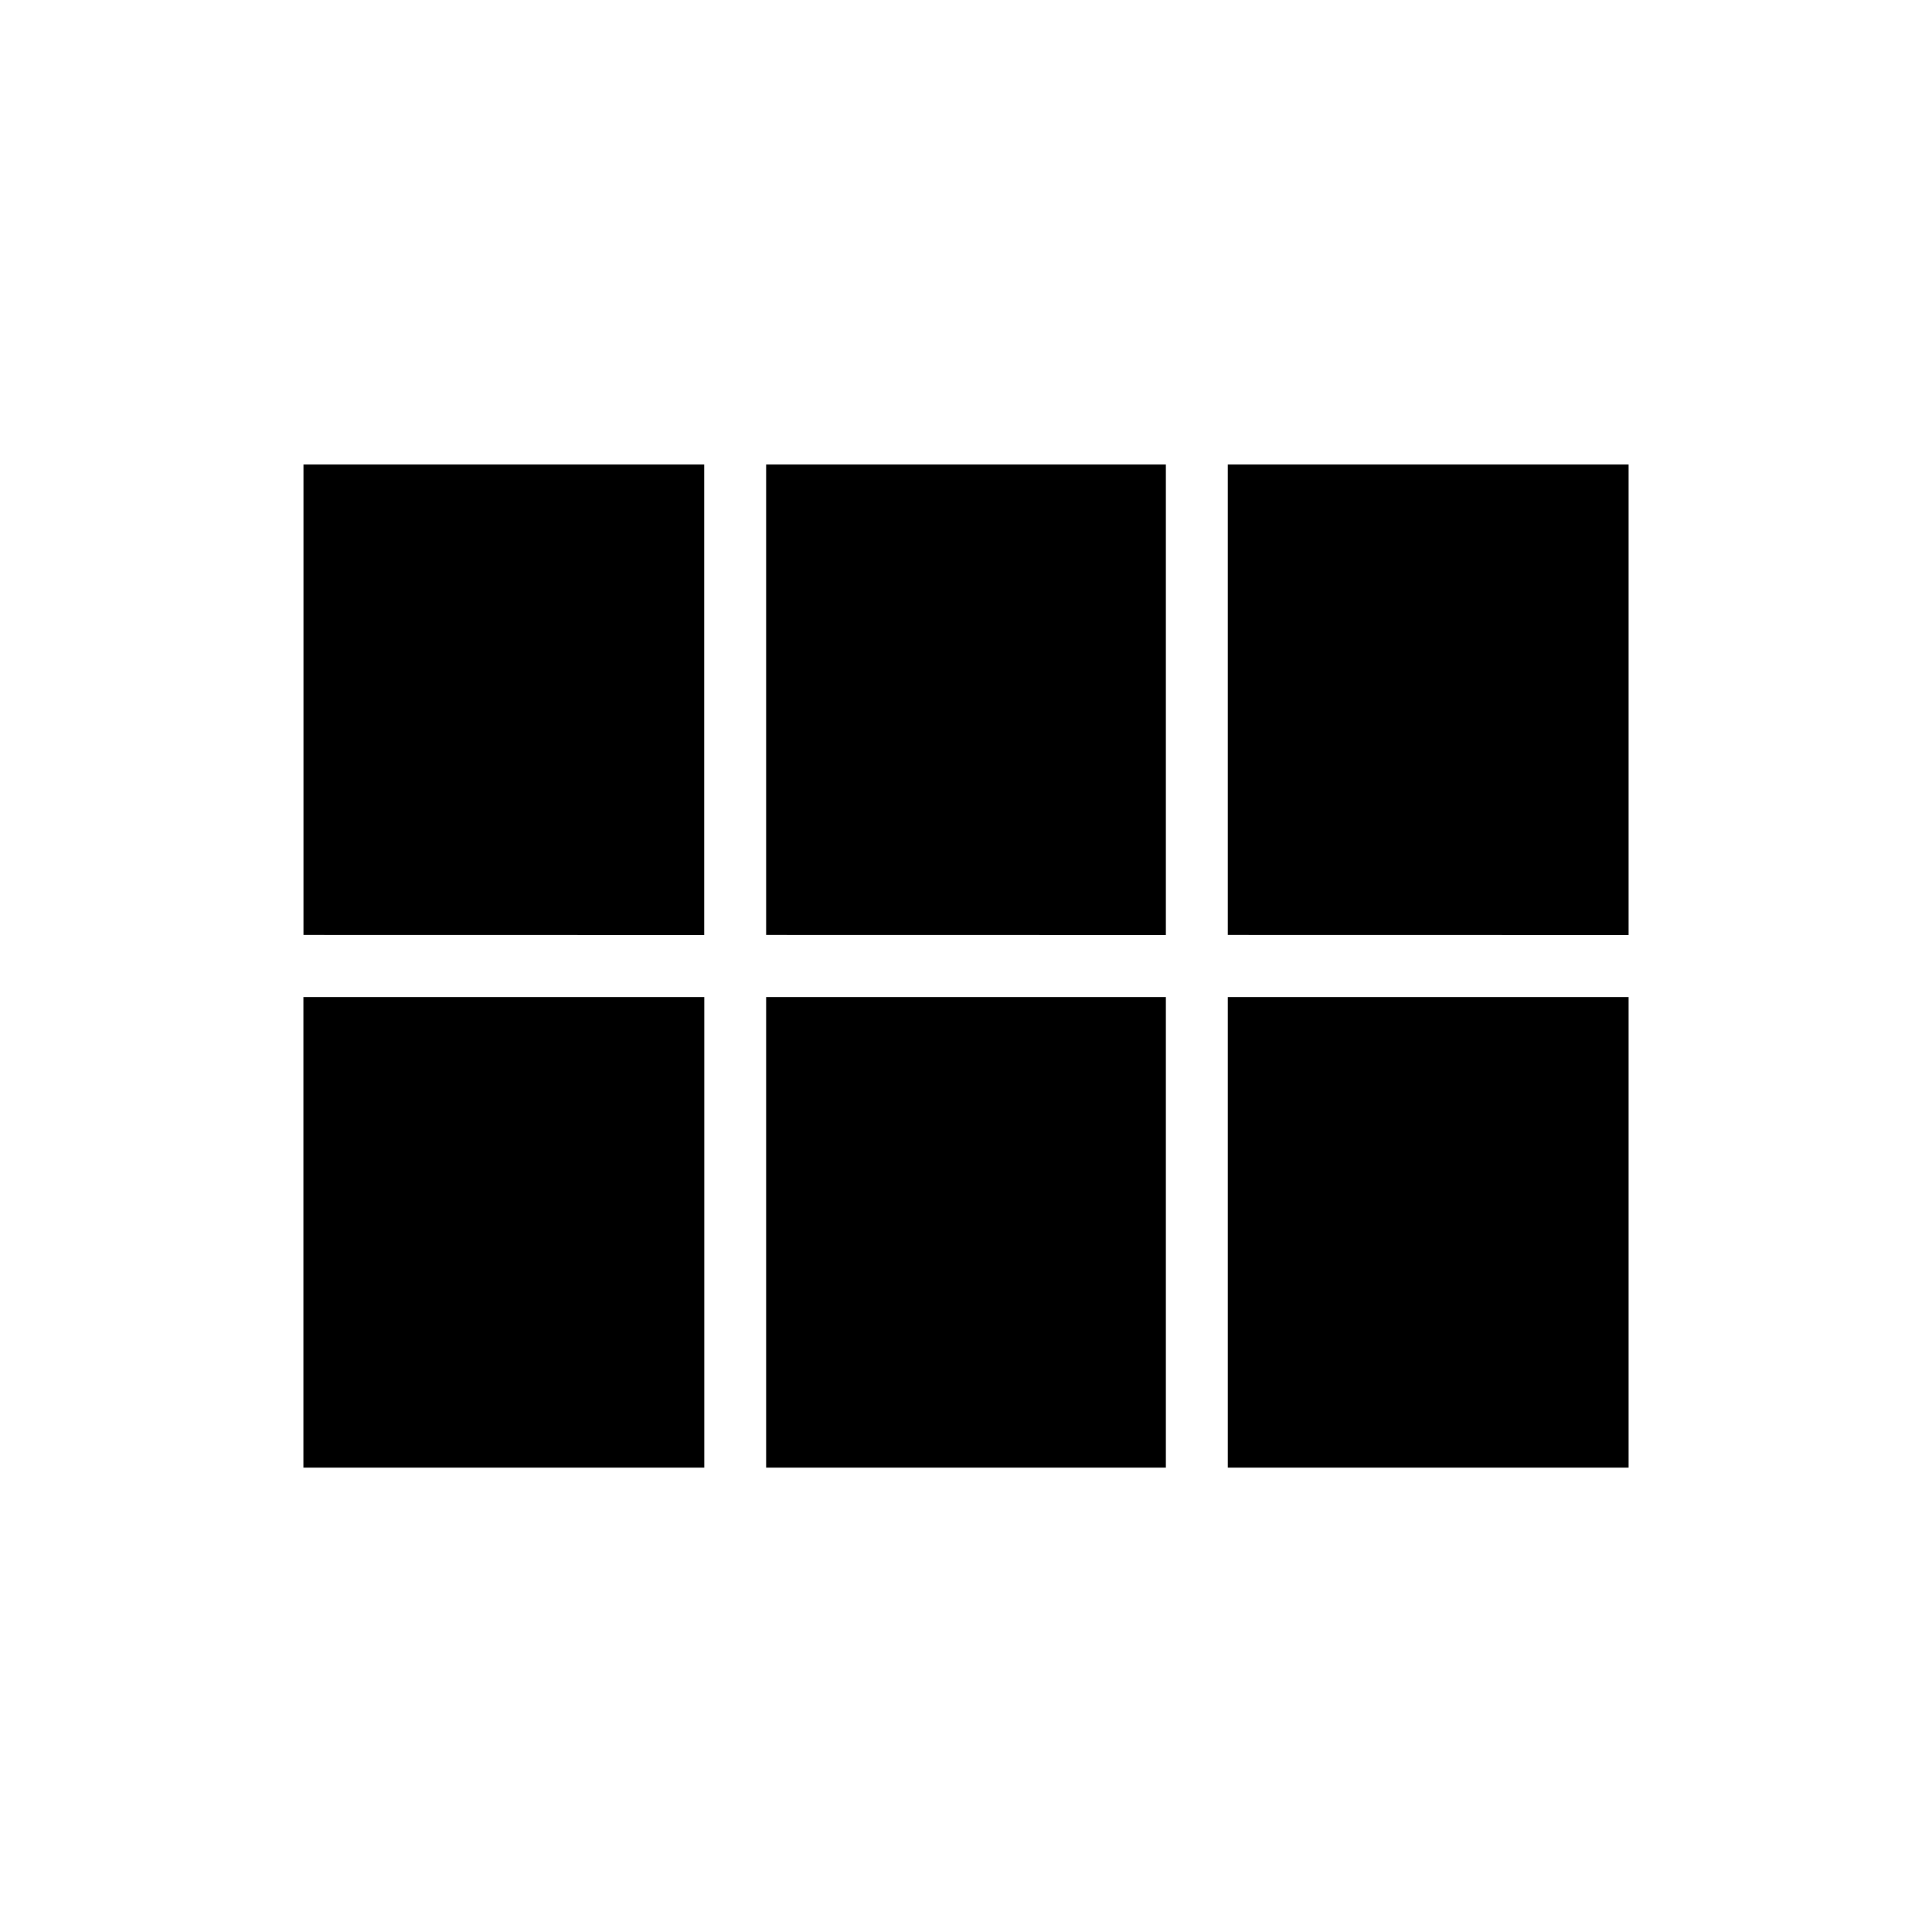 <svg xmlns="http://www.w3.org/2000/svg" width="1em" height="1em" viewBox="0 0 24 24"><path fill="currentColor" d="M3.77 11.615V5.77h4.978v5.846zm5.747 0V5.77h4.966v5.846zm5.735 0V5.77h4.979v5.846zM3.769 18.231v-5.846h4.98v5.846zm5.748 0v-5.846h4.966v5.846zm5.735 0v-5.846h4.979v5.846z"/></svg>